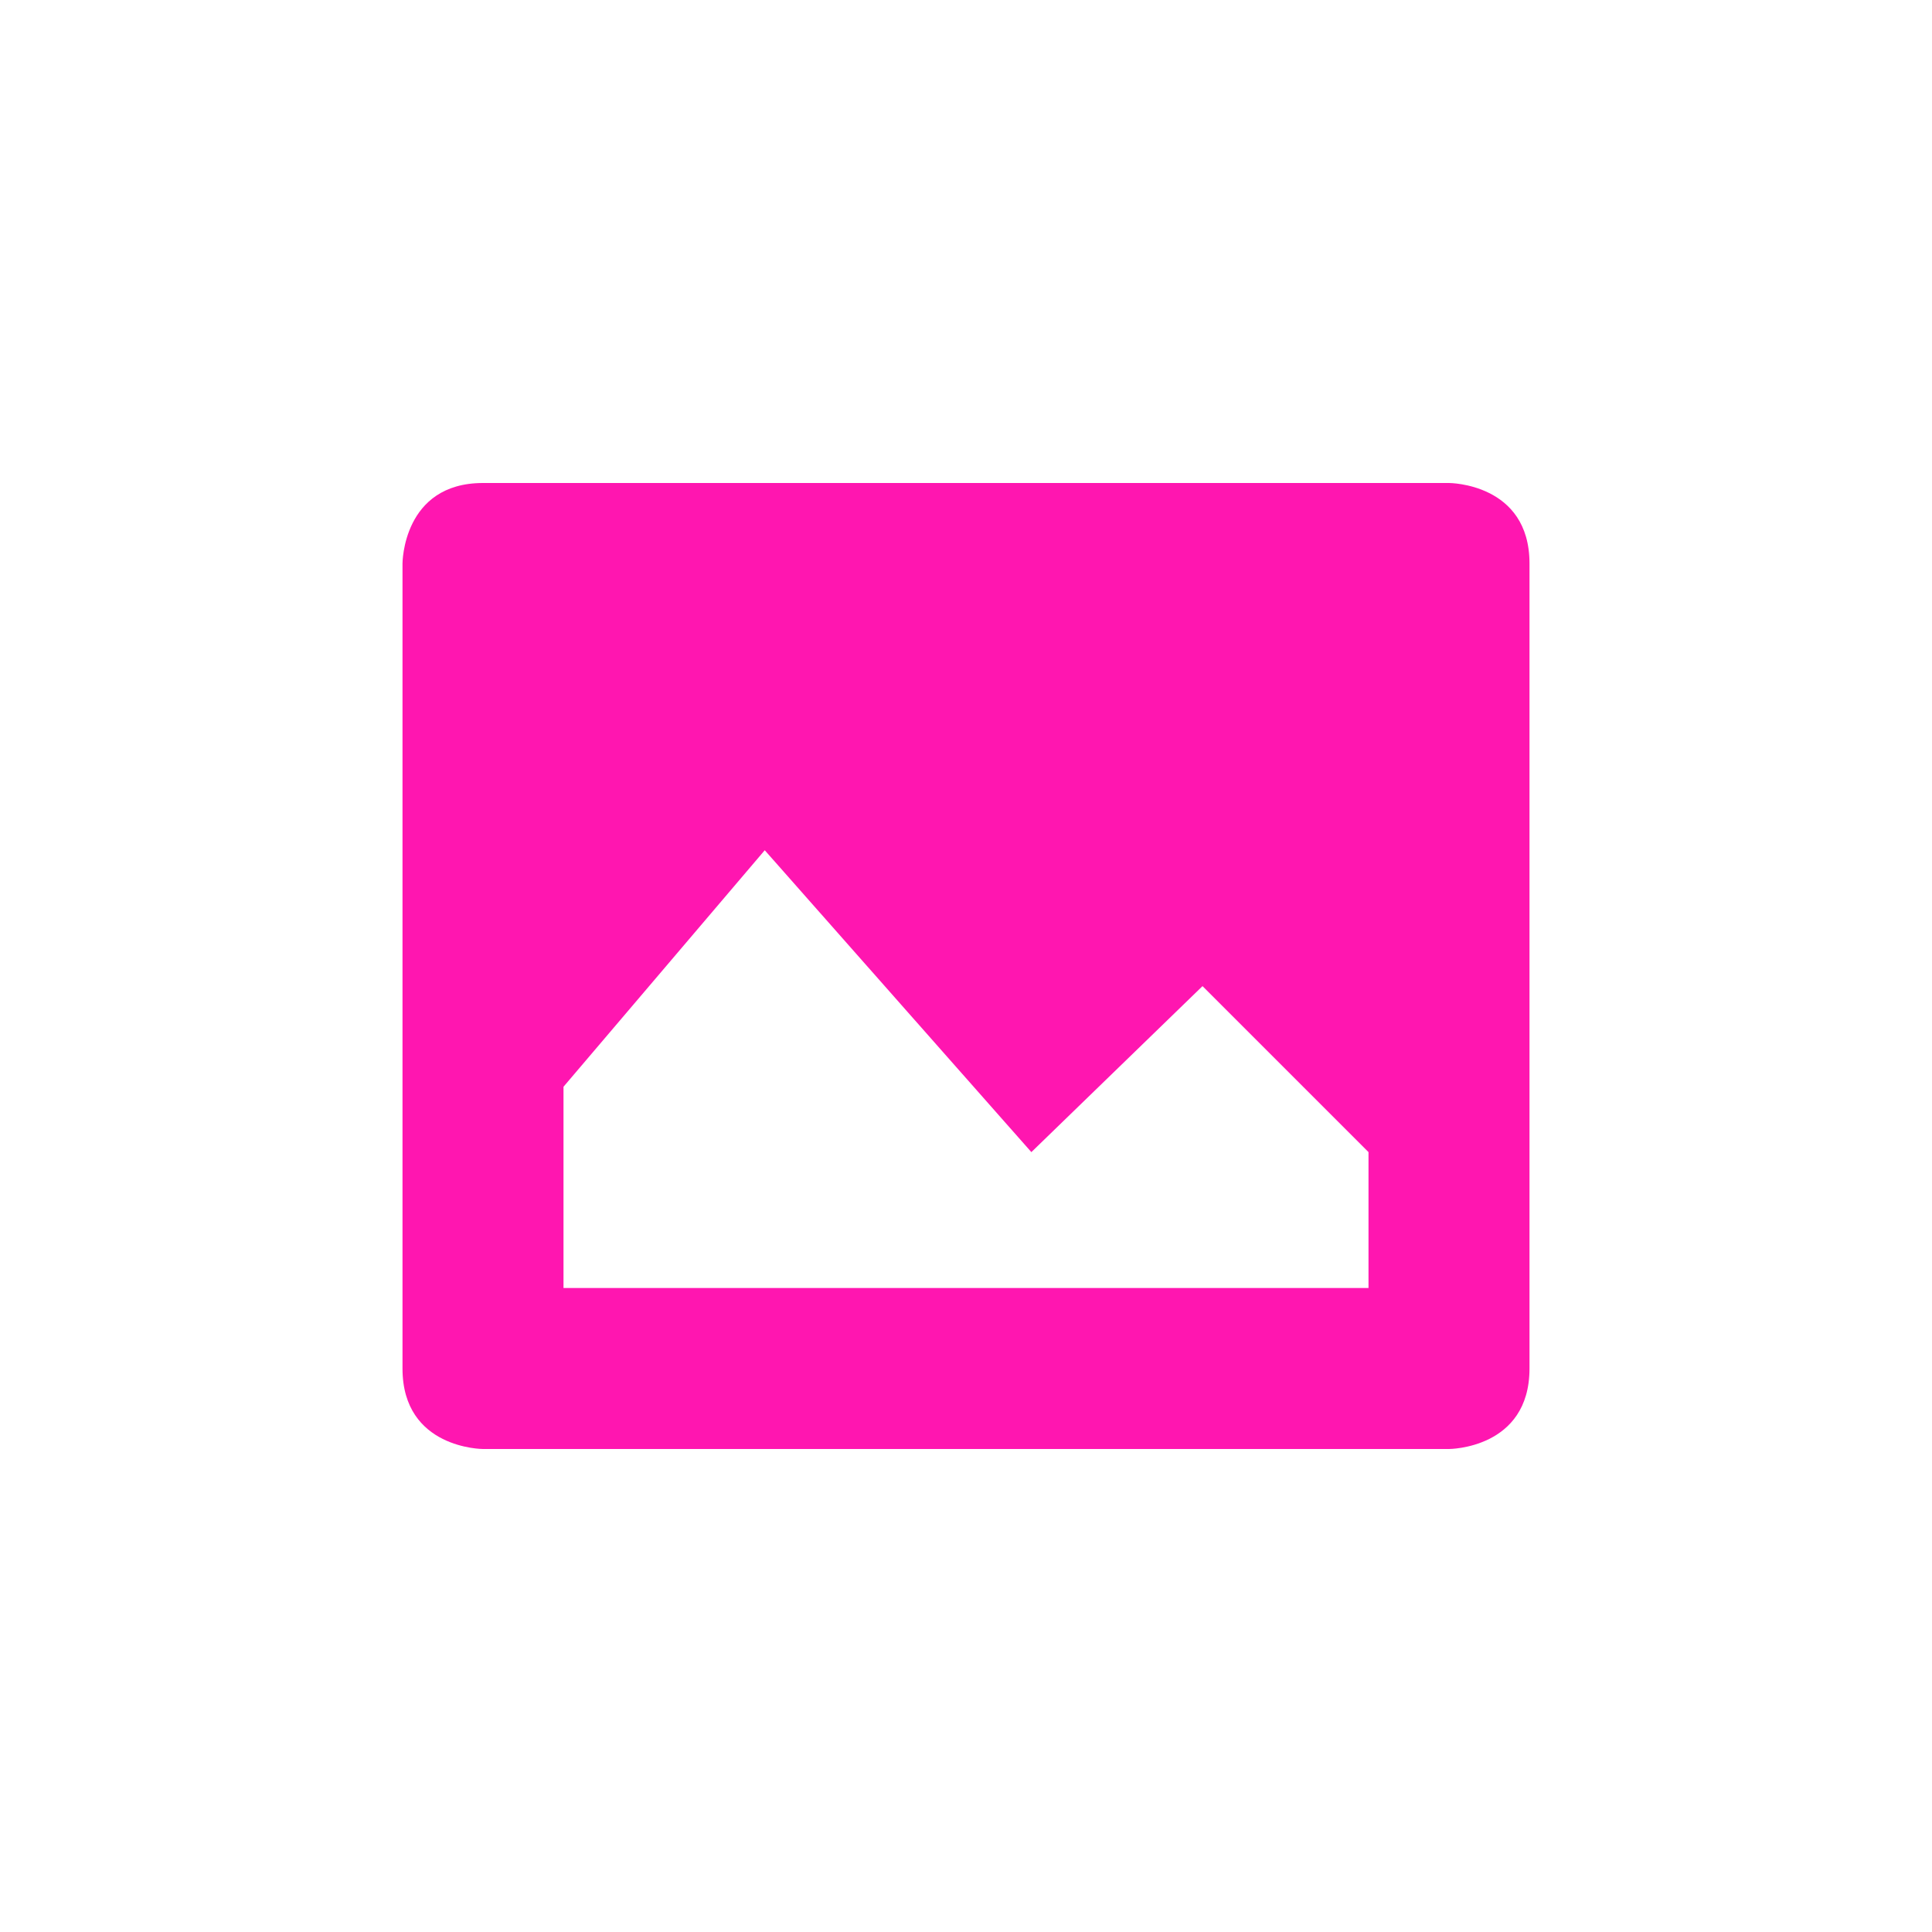 <svg xmlns="http://www.w3.org/2000/svg" width="24" height="24" viewBox="0 0 24 24">
 <defs>
  <style id="current-color-scheme" type="text/css">
   .ColorScheme-Text { color:#FF16B0; } .ColorScheme-Highlight { color:#4285f4; }
  </style>
 </defs>
 <path style="fill:currentColor" class="ColorScheme-Text" d="M 2 2 C 1 2 1 3 1 3 L 1 13 C 1 14 2 14 2 14 L 14 14 C 14 14 15 14 15 13 L 15 3 C 15 2 14 2 14 2 L 2 2 z M 5.5 6.562 L 8.812 10.312 L 10.938 8.25 L 13 10.312 L 13 12 L 3 12 L 3 9.5 L 5.5 6.562 z" transform="translate(4 4)"/>
</svg>
